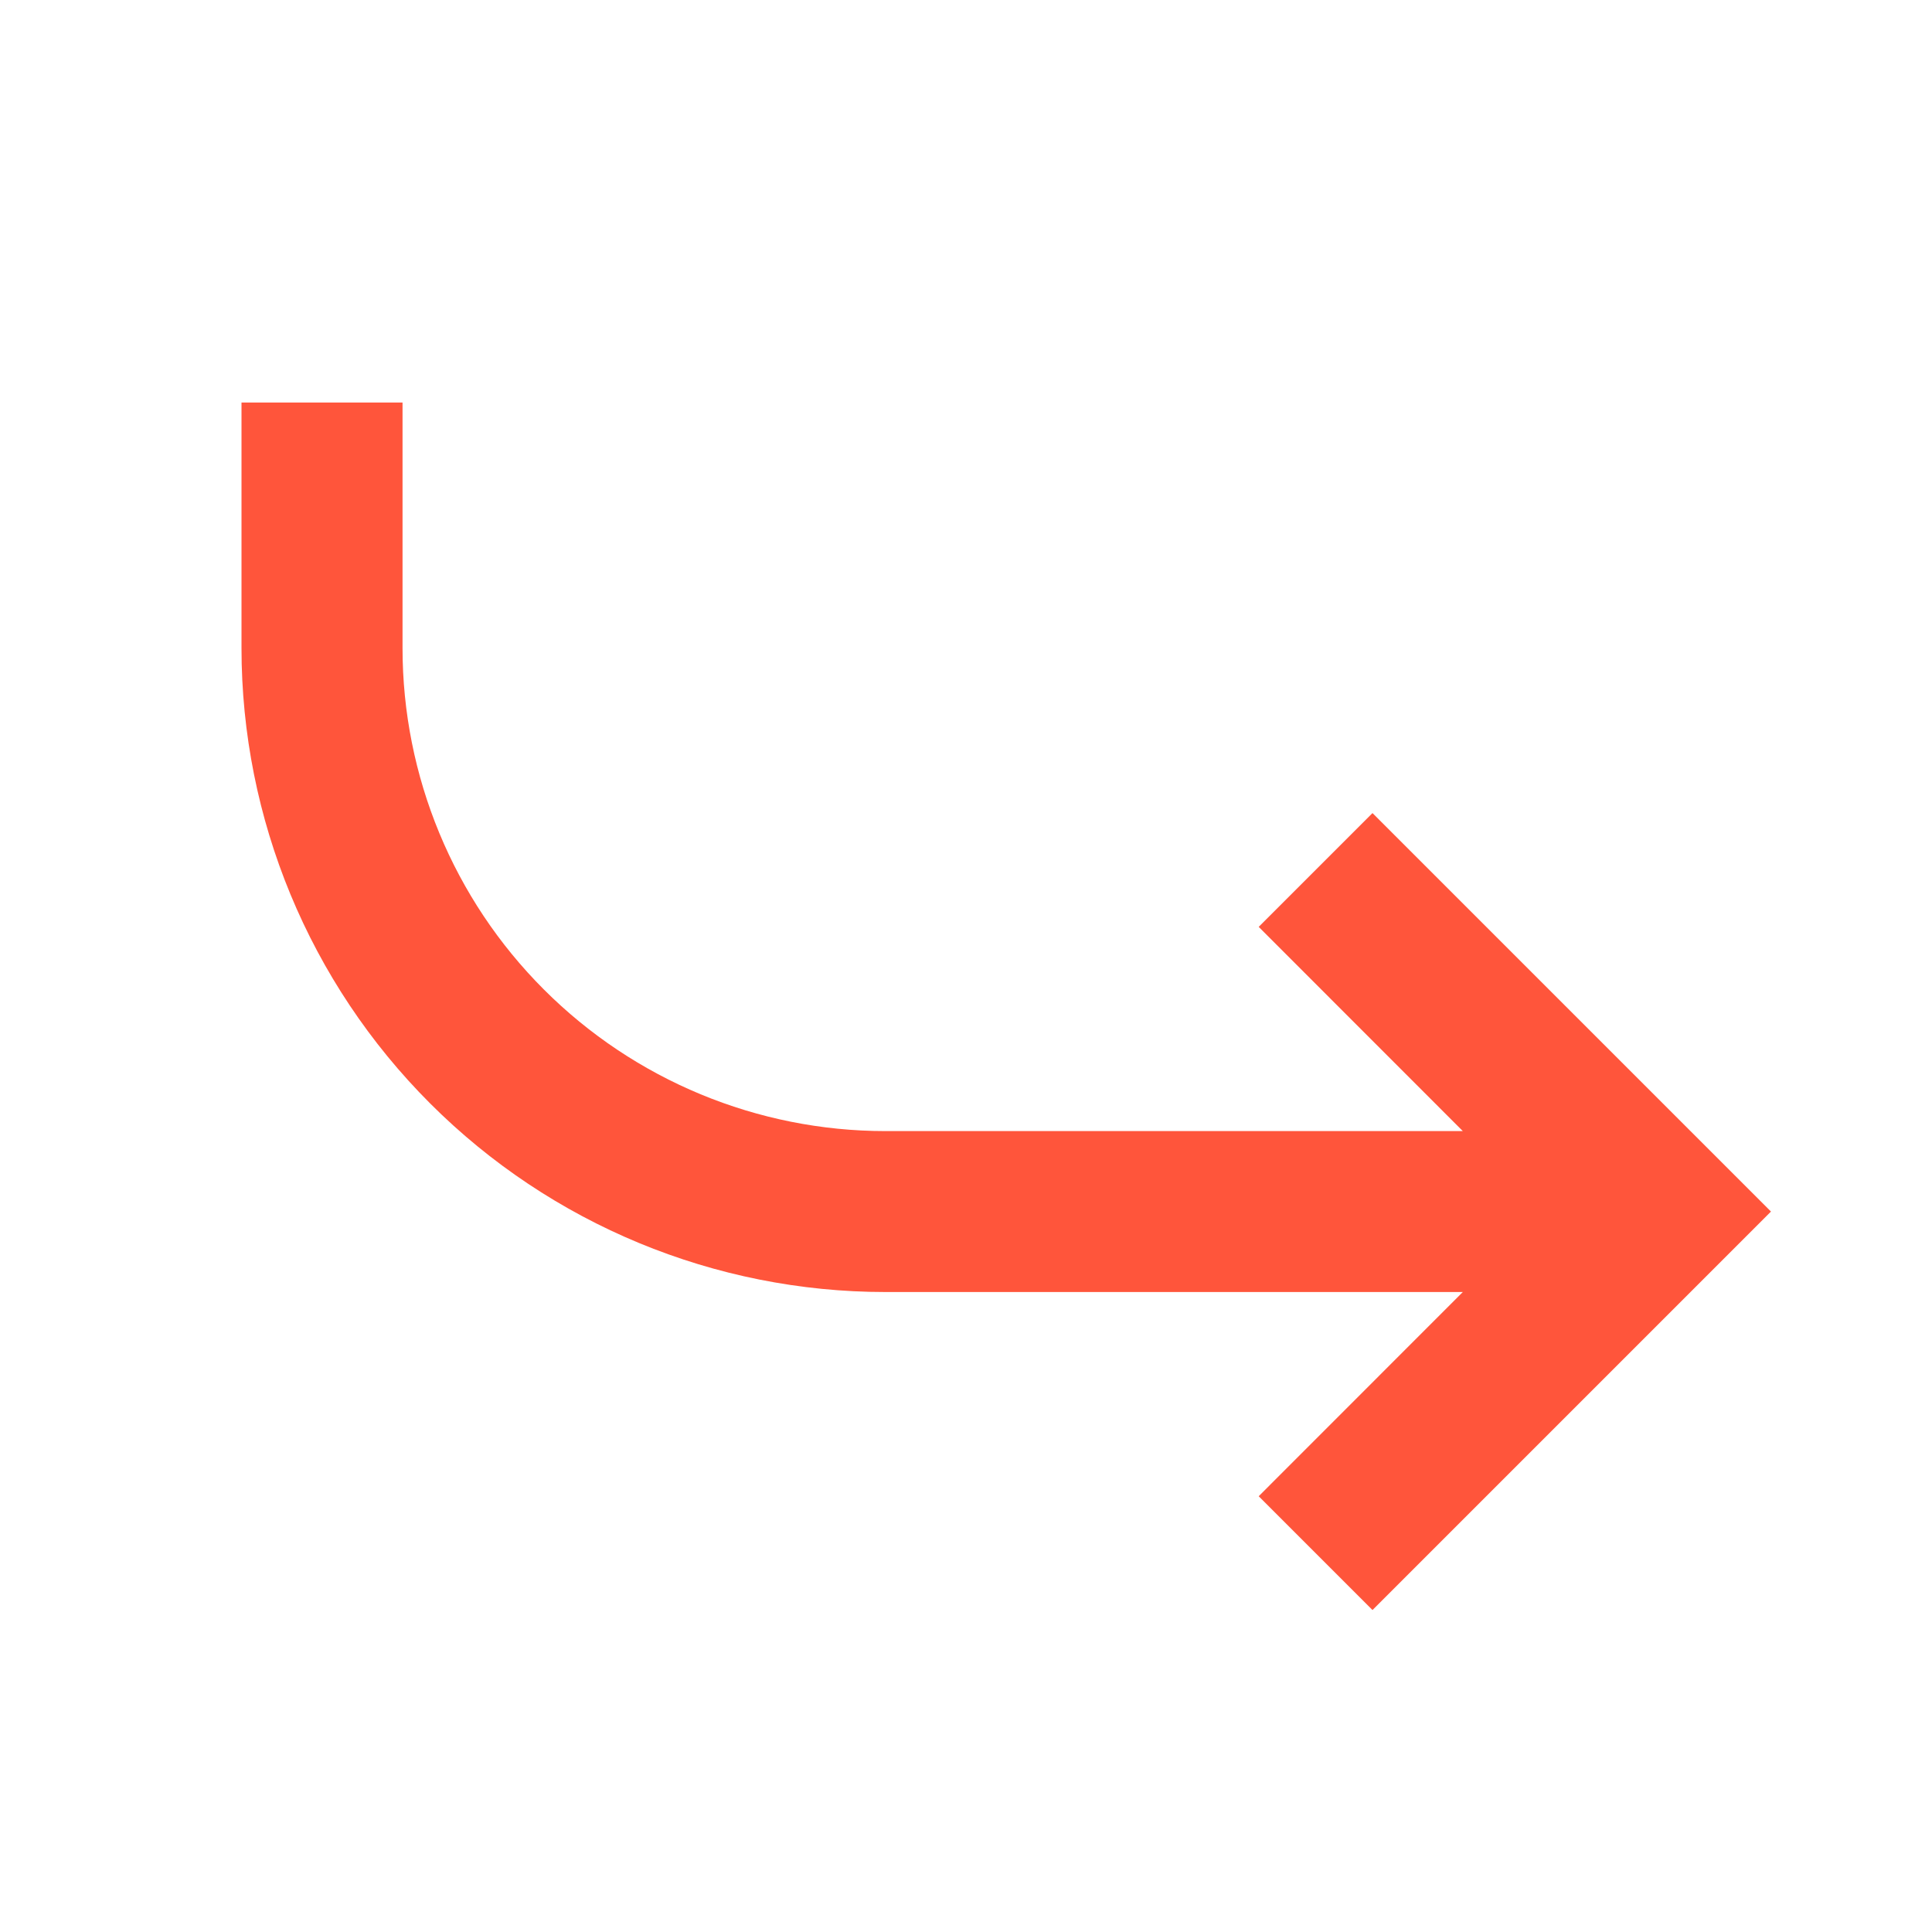 <svg width="20" height="20" viewBox="0 0 20 20" fill="none" xmlns="http://www.w3.org/2000/svg">
<g clip-path="url(#clip0_18_96153)">
<path d="M15.143 11.709L13.03 9.595L14.208 8.417L18.333 12.542L14.208 16.667L13.03 15.489L15.143 13.375H9.167C7.399 13.375 5.703 12.673 4.453 11.423C3.202 10.172 2.5 8.477 2.5 6.709C2.5 4.941 2.5 4.167 2.5 4.167H4.167C4.167 4.167 4.167 5.383 4.167 6.709C4.167 8.035 4.693 9.307 5.631 10.244C6.569 11.182 7.841 11.709 9.167 11.709H15.143Z" fill="#FF553B"/>
</g>
<defs>
<clipPath id="clip0_18_96153">
<rect width="20" height="20" fill="white"/>
</clipPath>
</defs>
</svg>
